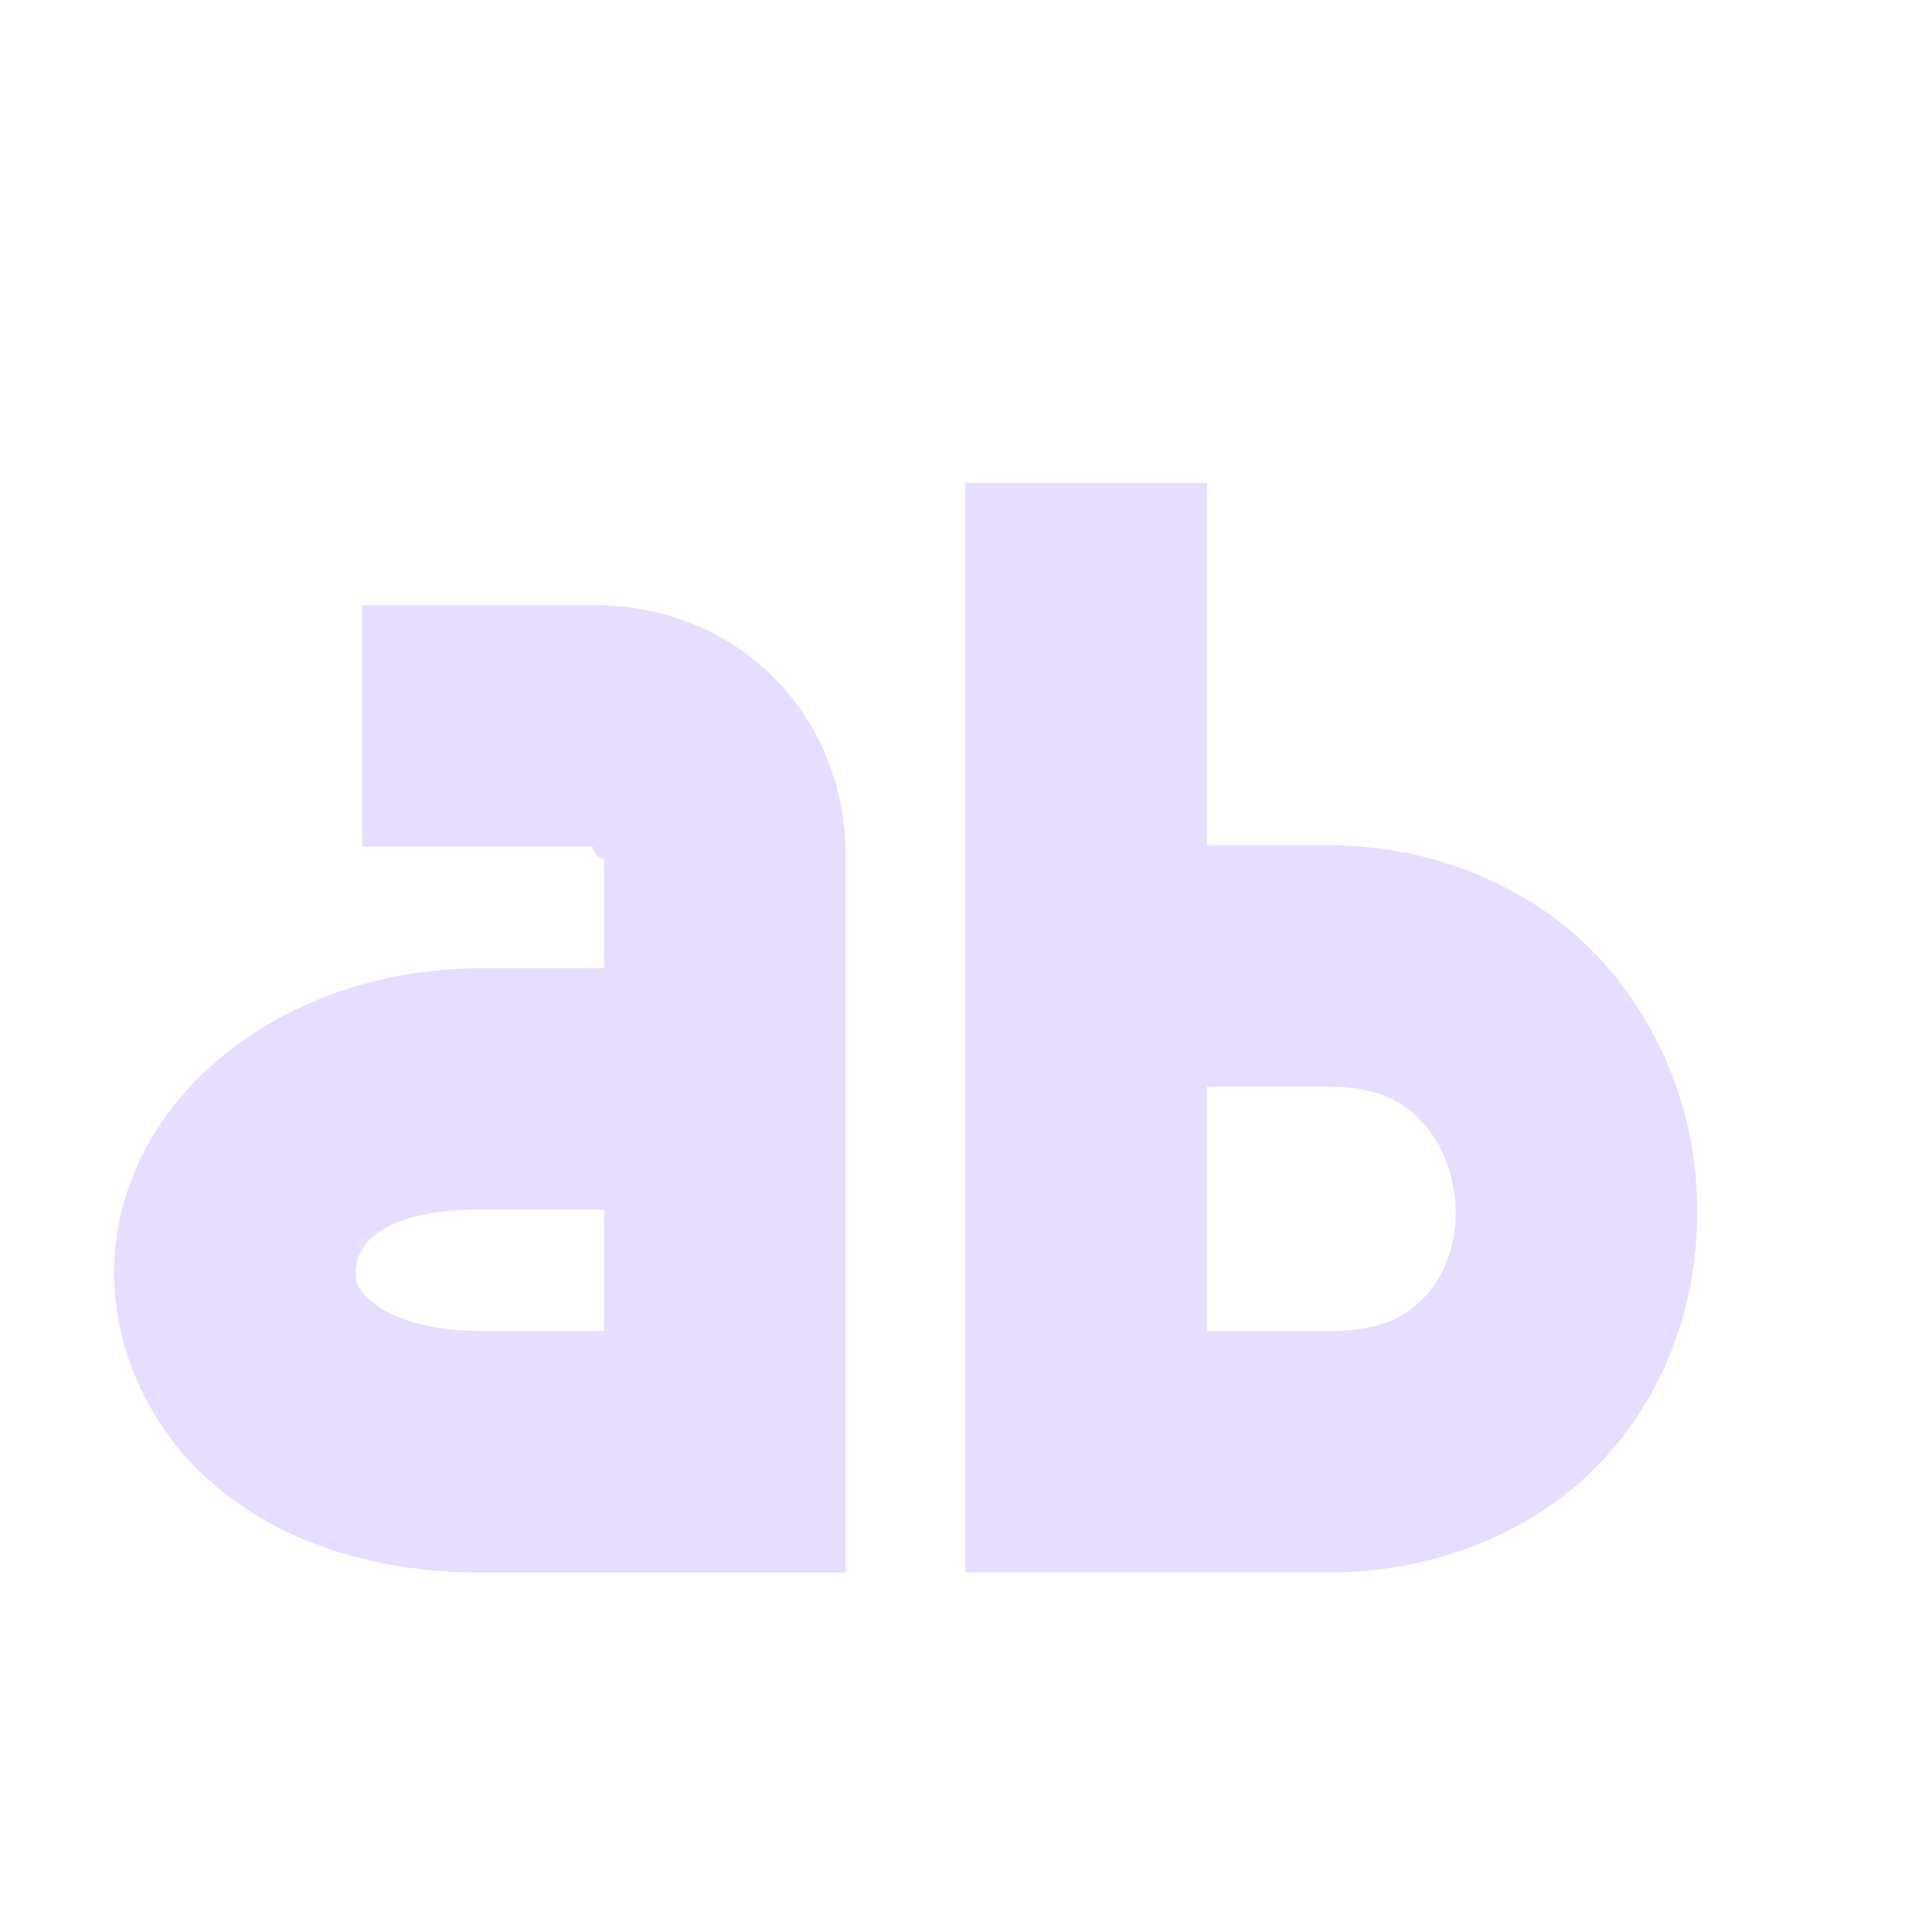 <svg height="16" width="16" xmlns="http://www.w3.org/2000/svg">
  <path d="m3 5.012v2h1.92c-.055 0 .084.159.084.082v.924h-1.004c-1.716 0-3.03 1.125-3.055 2.484-.012.68.306 1.363.862 1.822.555.46 1.315.7 2.193.7h3.004v-5.93c0-1.171-.887-2.082-2.084-2.082zm1 5.006h1.004v1.005h-1.004c-.52 0-.794-.137-.92-.242-.126-.104-.136-.172-.135-.244.003-.144.085-.52 1.055-.52zm3.996-6.018v9.023h3.004c.939 0 1.769-.372 2.299-.959.53-.586.766-1.336.756-2.066a3.079 3.079 0 0 0 -.791-2.043c-.527-.577-1.344-.955-2.264-.955h-1.004v-3zm2 5h1.004c.422 0 .626.126.787.303.162.177.264.447.268.722.004.276-.089.53-.24.698-.152.167-.356.3-.815.3h-1.004z" fill="#e6ddff"/>
</svg>
